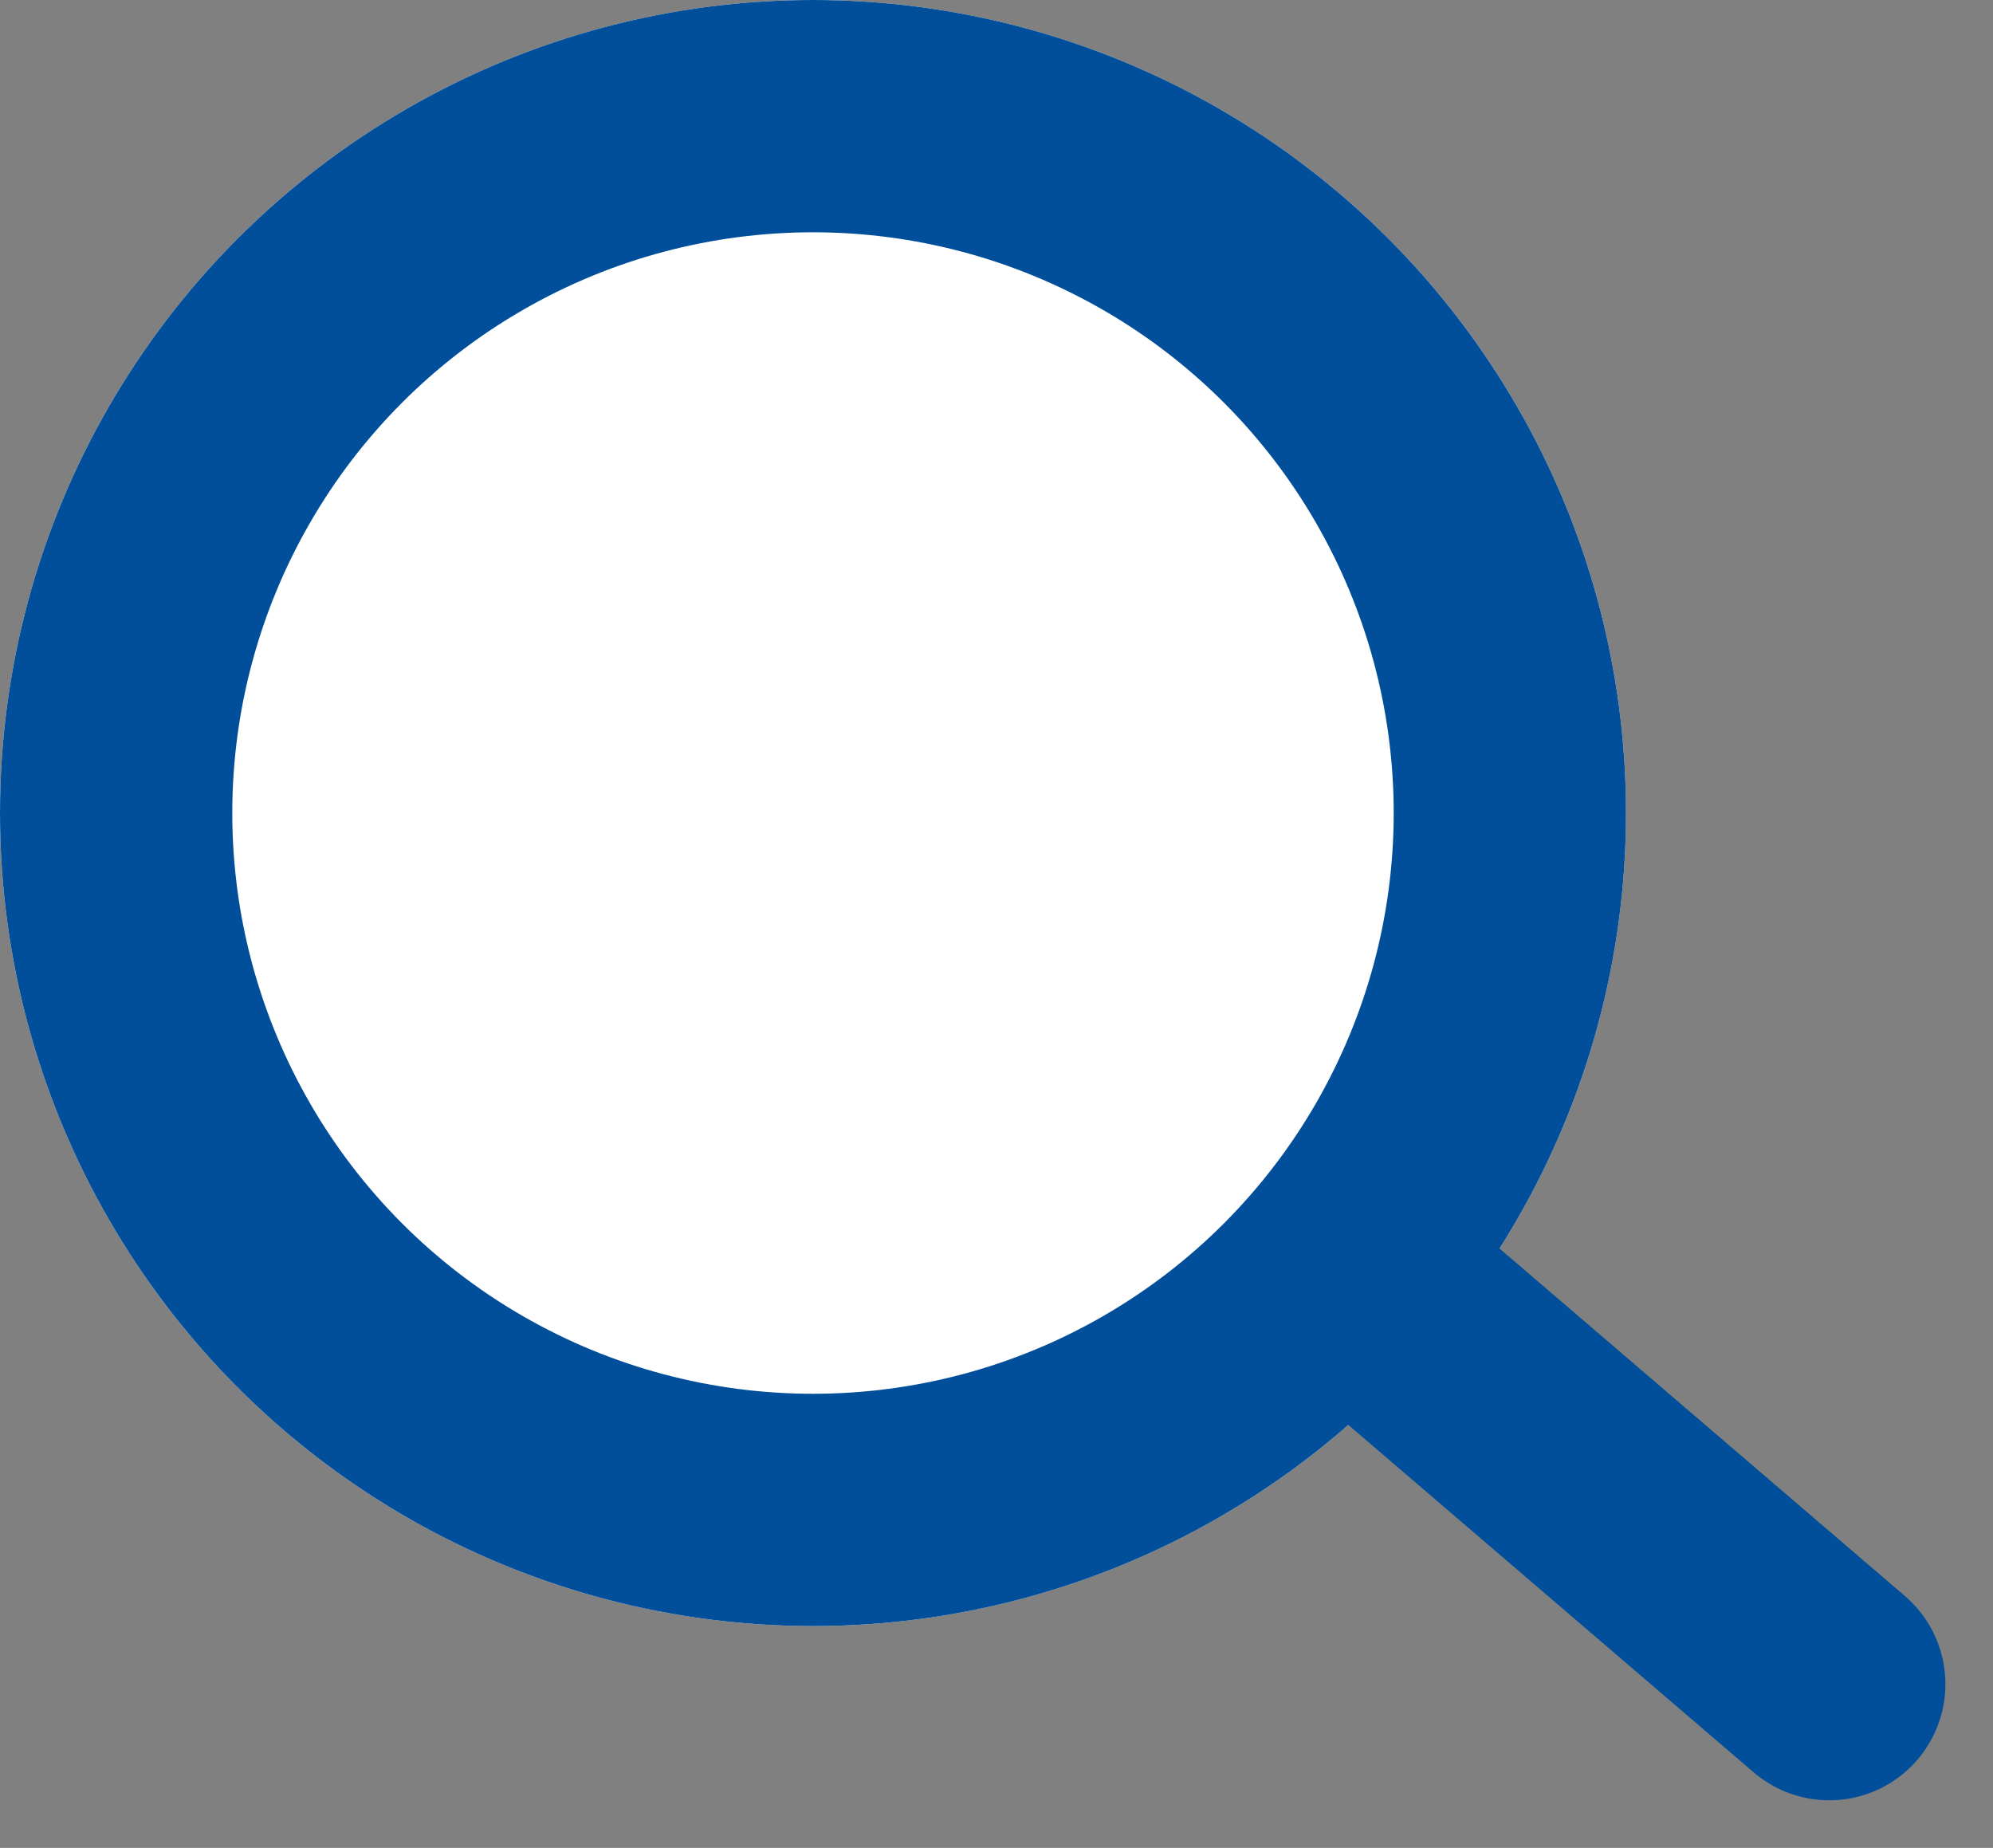 <svg xmlns="http://www.w3.org/2000/svg" width="17.16" height="15.91" viewBox="0 0 17.16 15.91">
  <rect x="0" y="0" width="17.16" height="15.91" fill="#808080" stroke="none"/>
  <g id="Group_11906" data-name="Group 11906" transform="translate(-249.124 -2264)">
    <g id="Ellipse_182" data-name="Ellipse 182" transform="translate(249.124 2264)" fill="#fff" stroke="#014f9a" stroke-width="2">
      <circle cx="7" cy="7" r="7" stroke="none"/>
      <circle cx="7" cy="7" r="6" fill="none"/>
    </g>
    <line id="Line_349" data-name="Line 349" x2="3.5" y2="3" transform="translate(261.374 2275.5)" fill="none" stroke="#014f9a" stroke-linecap="round" stroke-width="2"/>
  </g>
</svg>
